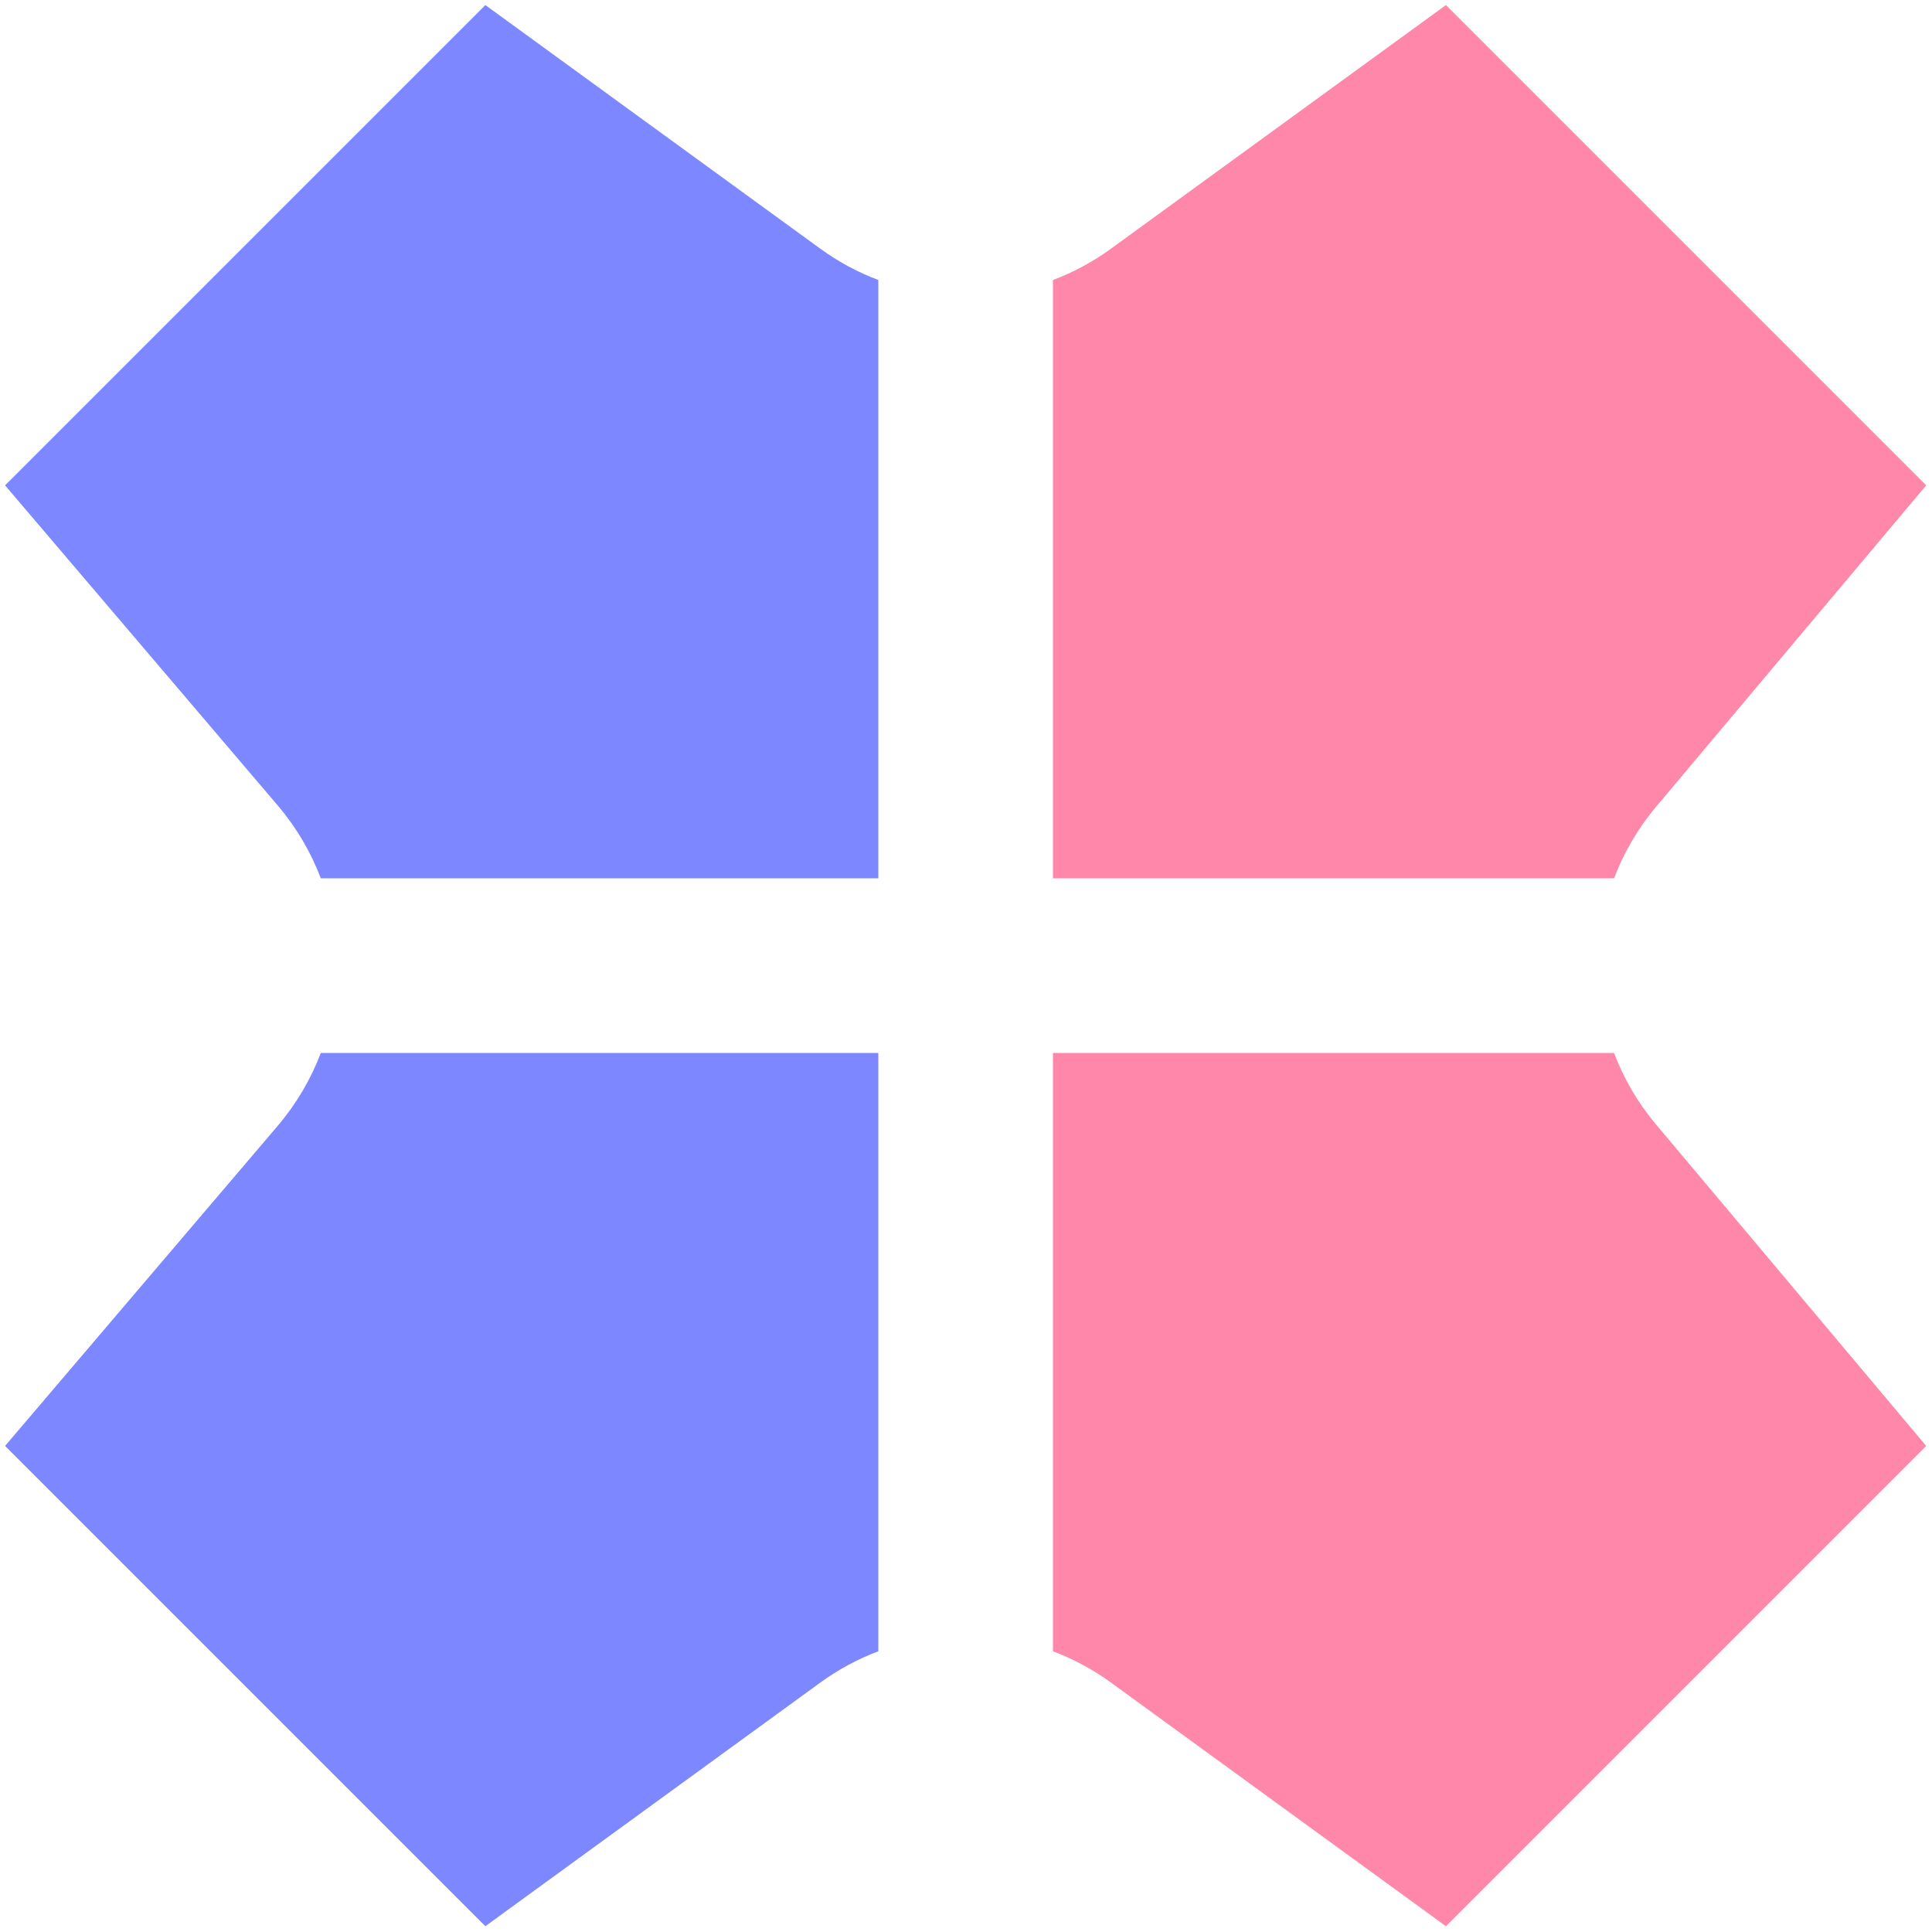 <?xml version="1.0" encoding="UTF-8" standalone="no"?>
<svg
   width="100%"
   height="100%"
   viewBox="0 0 32 32"
   version="1.1"
   xml:space="preserve"
   style="fill-rule:evenodd;clip-rule:evenodd;stroke-linejoin:round;stroke-miterlimit:2;"
   id="svg2"
   sodipodi:docname="univ_icon_flipped.svg"
   inkscape:version="1.4 (86a8ad7, 2024-10-11)"
   xmlns:inkscape="http://www.inkscape.org/namespaces/inkscape"
   xmlns:sodipodi="http://sodipodi.sourceforge.net/DTD/sodipodi-0.dtd"
   xmlns="http://www.w3.org/2000/svg"
   xmlns:svg="http://www.w3.org/2000/svg"><defs
     id="defs2" /><sodipodi:namedview
     id="namedview2"
     pagecolor="#ffffff"
     bordercolor="#000000"
     borderopacity="0.25"
     inkscape:showpageshadow="2"
     inkscape:pageopacity="0.0"
     inkscape:pagecheckerboard="0"
     inkscape:deskcolor="#d1d1d1"
     inkscape:zoom="26.71875"
     inkscape:cx="16"
     inkscape:cy="16"
     inkscape:window-width="1920"
     inkscape:window-height="1057"
     inkscape:window-x="-8"
     inkscape:window-y="-8"
     inkscape:window-maximized="1"
     inkscape:current-layer="svg2" /><rect
     id="Flipped"
     x="0"
     y="0"
     width="32"
     height="32"
     style="fill:none;" /><g
     id="g2"
     transform="matrix(1.591,0,0,1.591,-9.462,-9.462)"><path
       d="m 15.091,16.909 v 6.229 c -0.211,0.079 -0.414,0.188 -0.603,0.325 L 11,26 6,21 8.839,17.667 C 9.035,17.436 9.185,17.179 9.287,16.909 Z M 9.287,15.091 C 9.185,14.821 9.035,14.564 8.839,14.333 L 6,11 11,6 14.488,8.537 c 0.189,0.137 0.392,0.246 0.603,0.325 v 6.229 z"
       style="fill:#7d87ff"
       id="path1" /><path
       d="m 22.75,16.909 c 0.101,0.265 0.246,0.518 0.438,0.745 L 26,21 21,26 17.512,23.463 C 17.323,23.326 17.12,23.217 16.909,23.138 V 16.909 Z M 16.909,15.091 V 8.862 C 17.12,8.783 17.323,8.674 17.512,8.537 L 21,6 l 5,5 -2.812,3.346 c -0.192,0.227 -0.337,0.48 -0.438,0.745 z"
       style="fill:#ff87a9"
       id="path2" /></g></svg>
